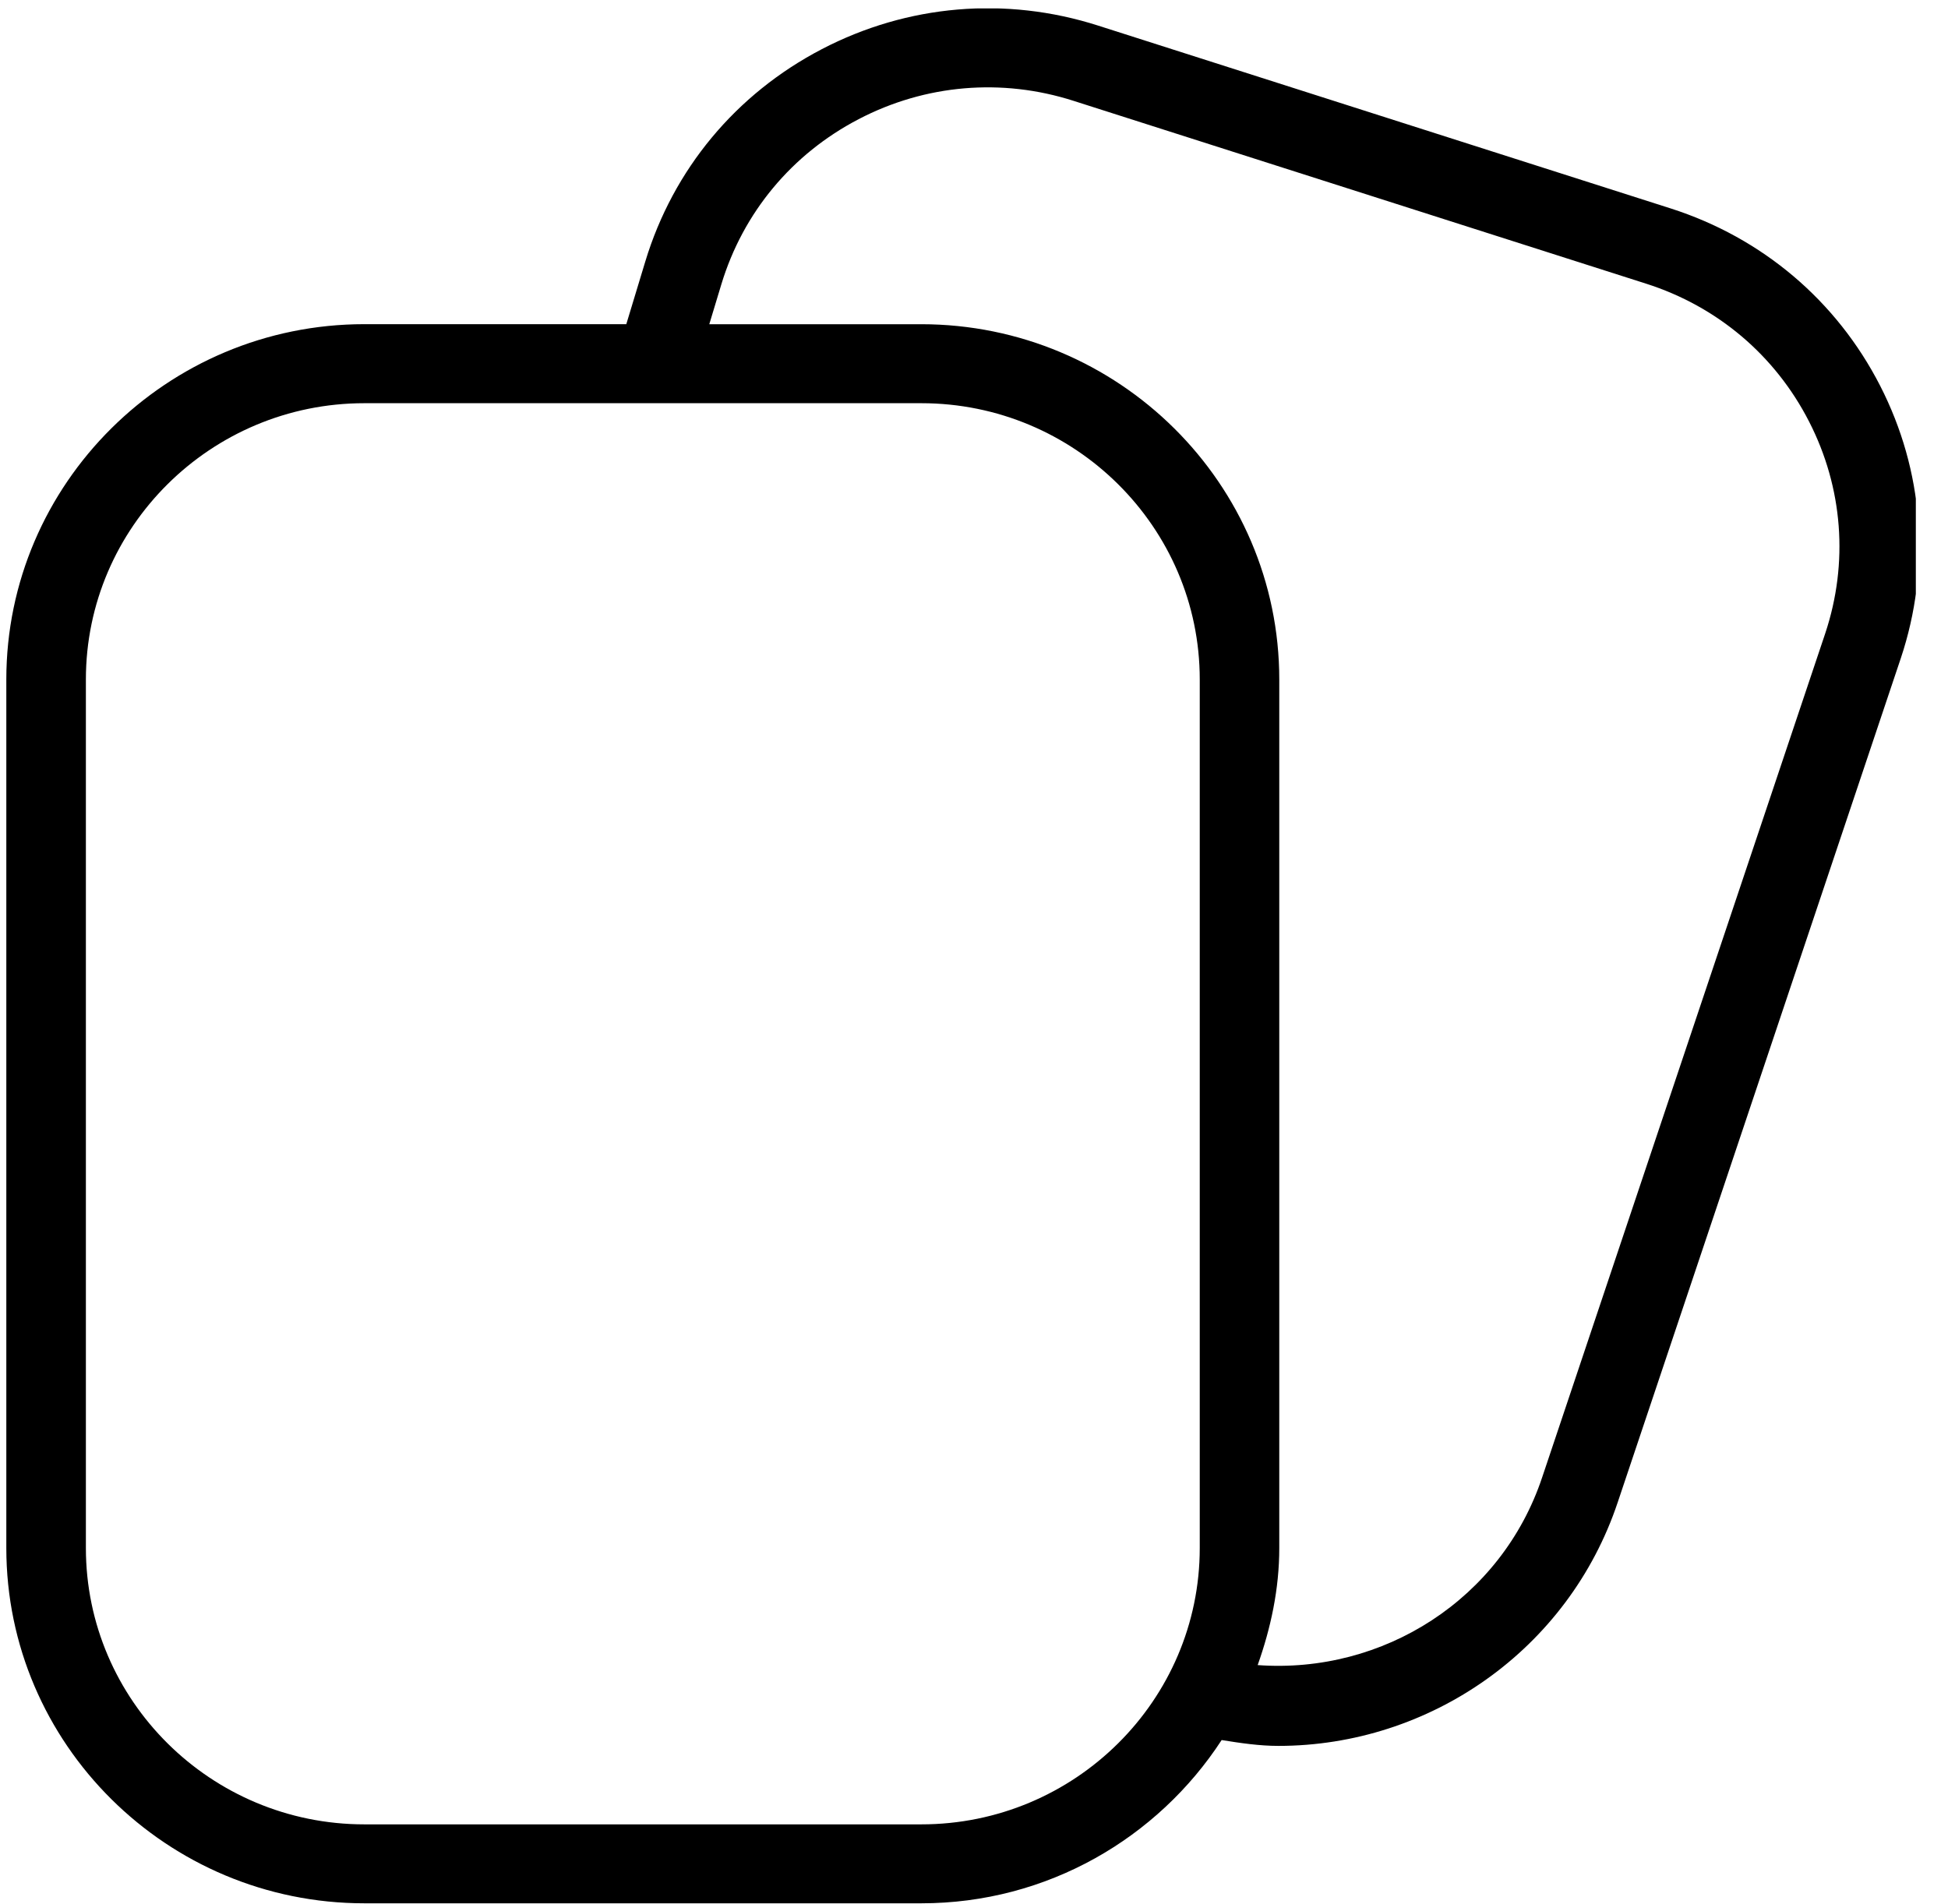 <svg width="45" height="44" viewBox="0 0 45 44" fill="none" xmlns="http://www.w3.org/2000/svg">
<g clip-path="url(#clip0_8_27)">
<path d="M43.432 8.912C42.425 6.946 40.708 5.492 38.591 4.815L25.363 0.59C23.233 -0.09 20.965 0.103 18.982 1.137C16.998 2.172 15.552 3.912 14.907 6.041L14.468 7.49H8.415C3.857 7.491 0.146 11.175 0.146 15.7V35.767C0.146 40.293 3.857 43.976 8.417 43.976H21.283C24.194 43.976 26.747 42.468 28.221 40.204C28.66 40.275 29.098 40.339 29.531 40.339C33.027 40.339 36.233 38.12 37.372 34.706L43.91 15.208C44.608 13.116 44.439 10.879 43.432 8.912ZM21.283 42.152H8.417C4.87 42.152 1.984 39.288 1.984 35.767V15.7C1.984 12.18 4.87 9.316 8.417 9.316H21.283C24.83 9.316 27.715 12.18 27.715 15.7V35.767C27.715 39.288 24.83 42.152 21.283 42.152ZM42.164 14.635L35.626 34.131C34.689 36.946 31.954 38.684 29.053 38.472C29.355 37.621 29.552 36.719 29.552 35.767V15.7C29.552 11.175 25.841 7.491 21.281 7.491H16.385L16.664 6.568C17.166 4.912 18.292 3.558 19.834 2.754C21.376 1.949 23.145 1.8 24.797 2.329L38.025 6.554C39.671 7.079 41.008 8.21 41.791 9.741C42.574 11.269 42.706 13.008 42.164 14.635Z" fill="black"/>
</g>
<defs>
<clipPath id="clip0_8_27">
<rect width="44.111" height="43.782" fill="white" transform="translate(0.146 0.194)"/>
</clipPath>
</defs>
</svg>
